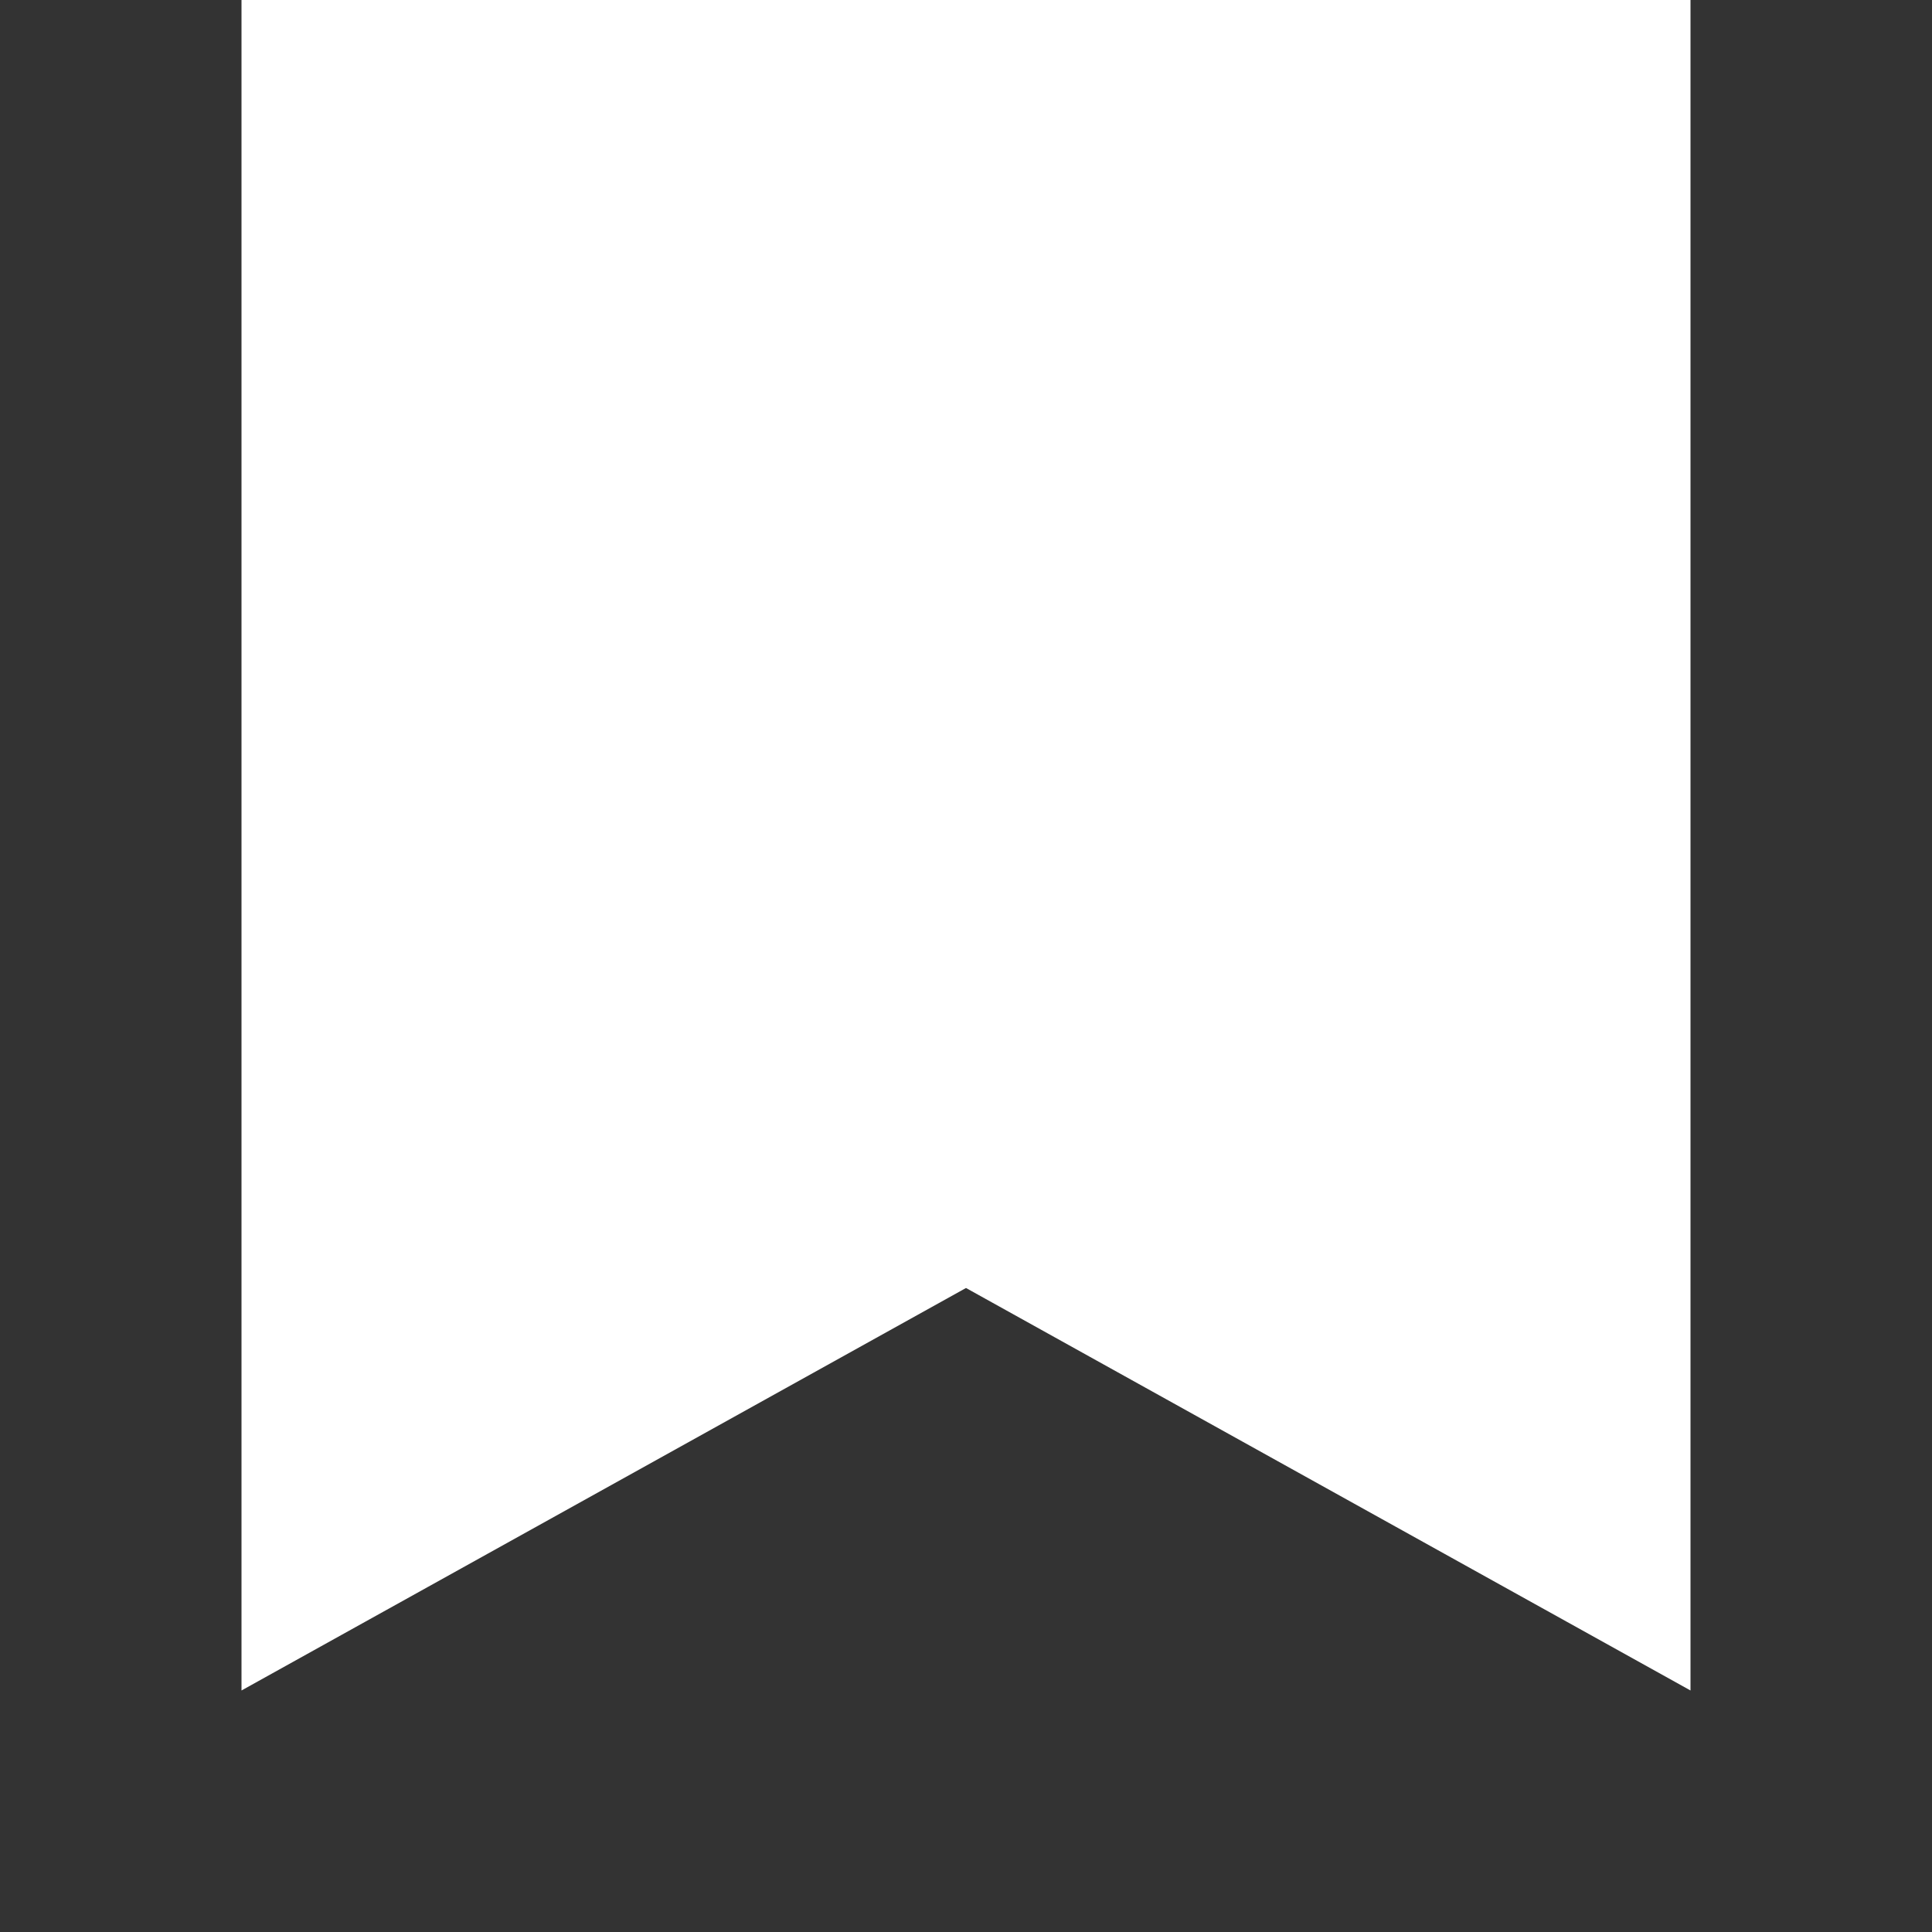 <svg width="24" height="24" viewBox="0 0 24 24" fill="none" xmlns="http://www.w3.org/2000/svg">
<rect x="0" y="0" width="24" height="24" fill="#333333" stroke="none"/>
<path d="M12.243 15.563L12 15.428L11.757 15.563L3.5 20.15V0.5H20.5V20.15L12.243 15.563Z" fill="white" stroke="white"/>
</svg>
